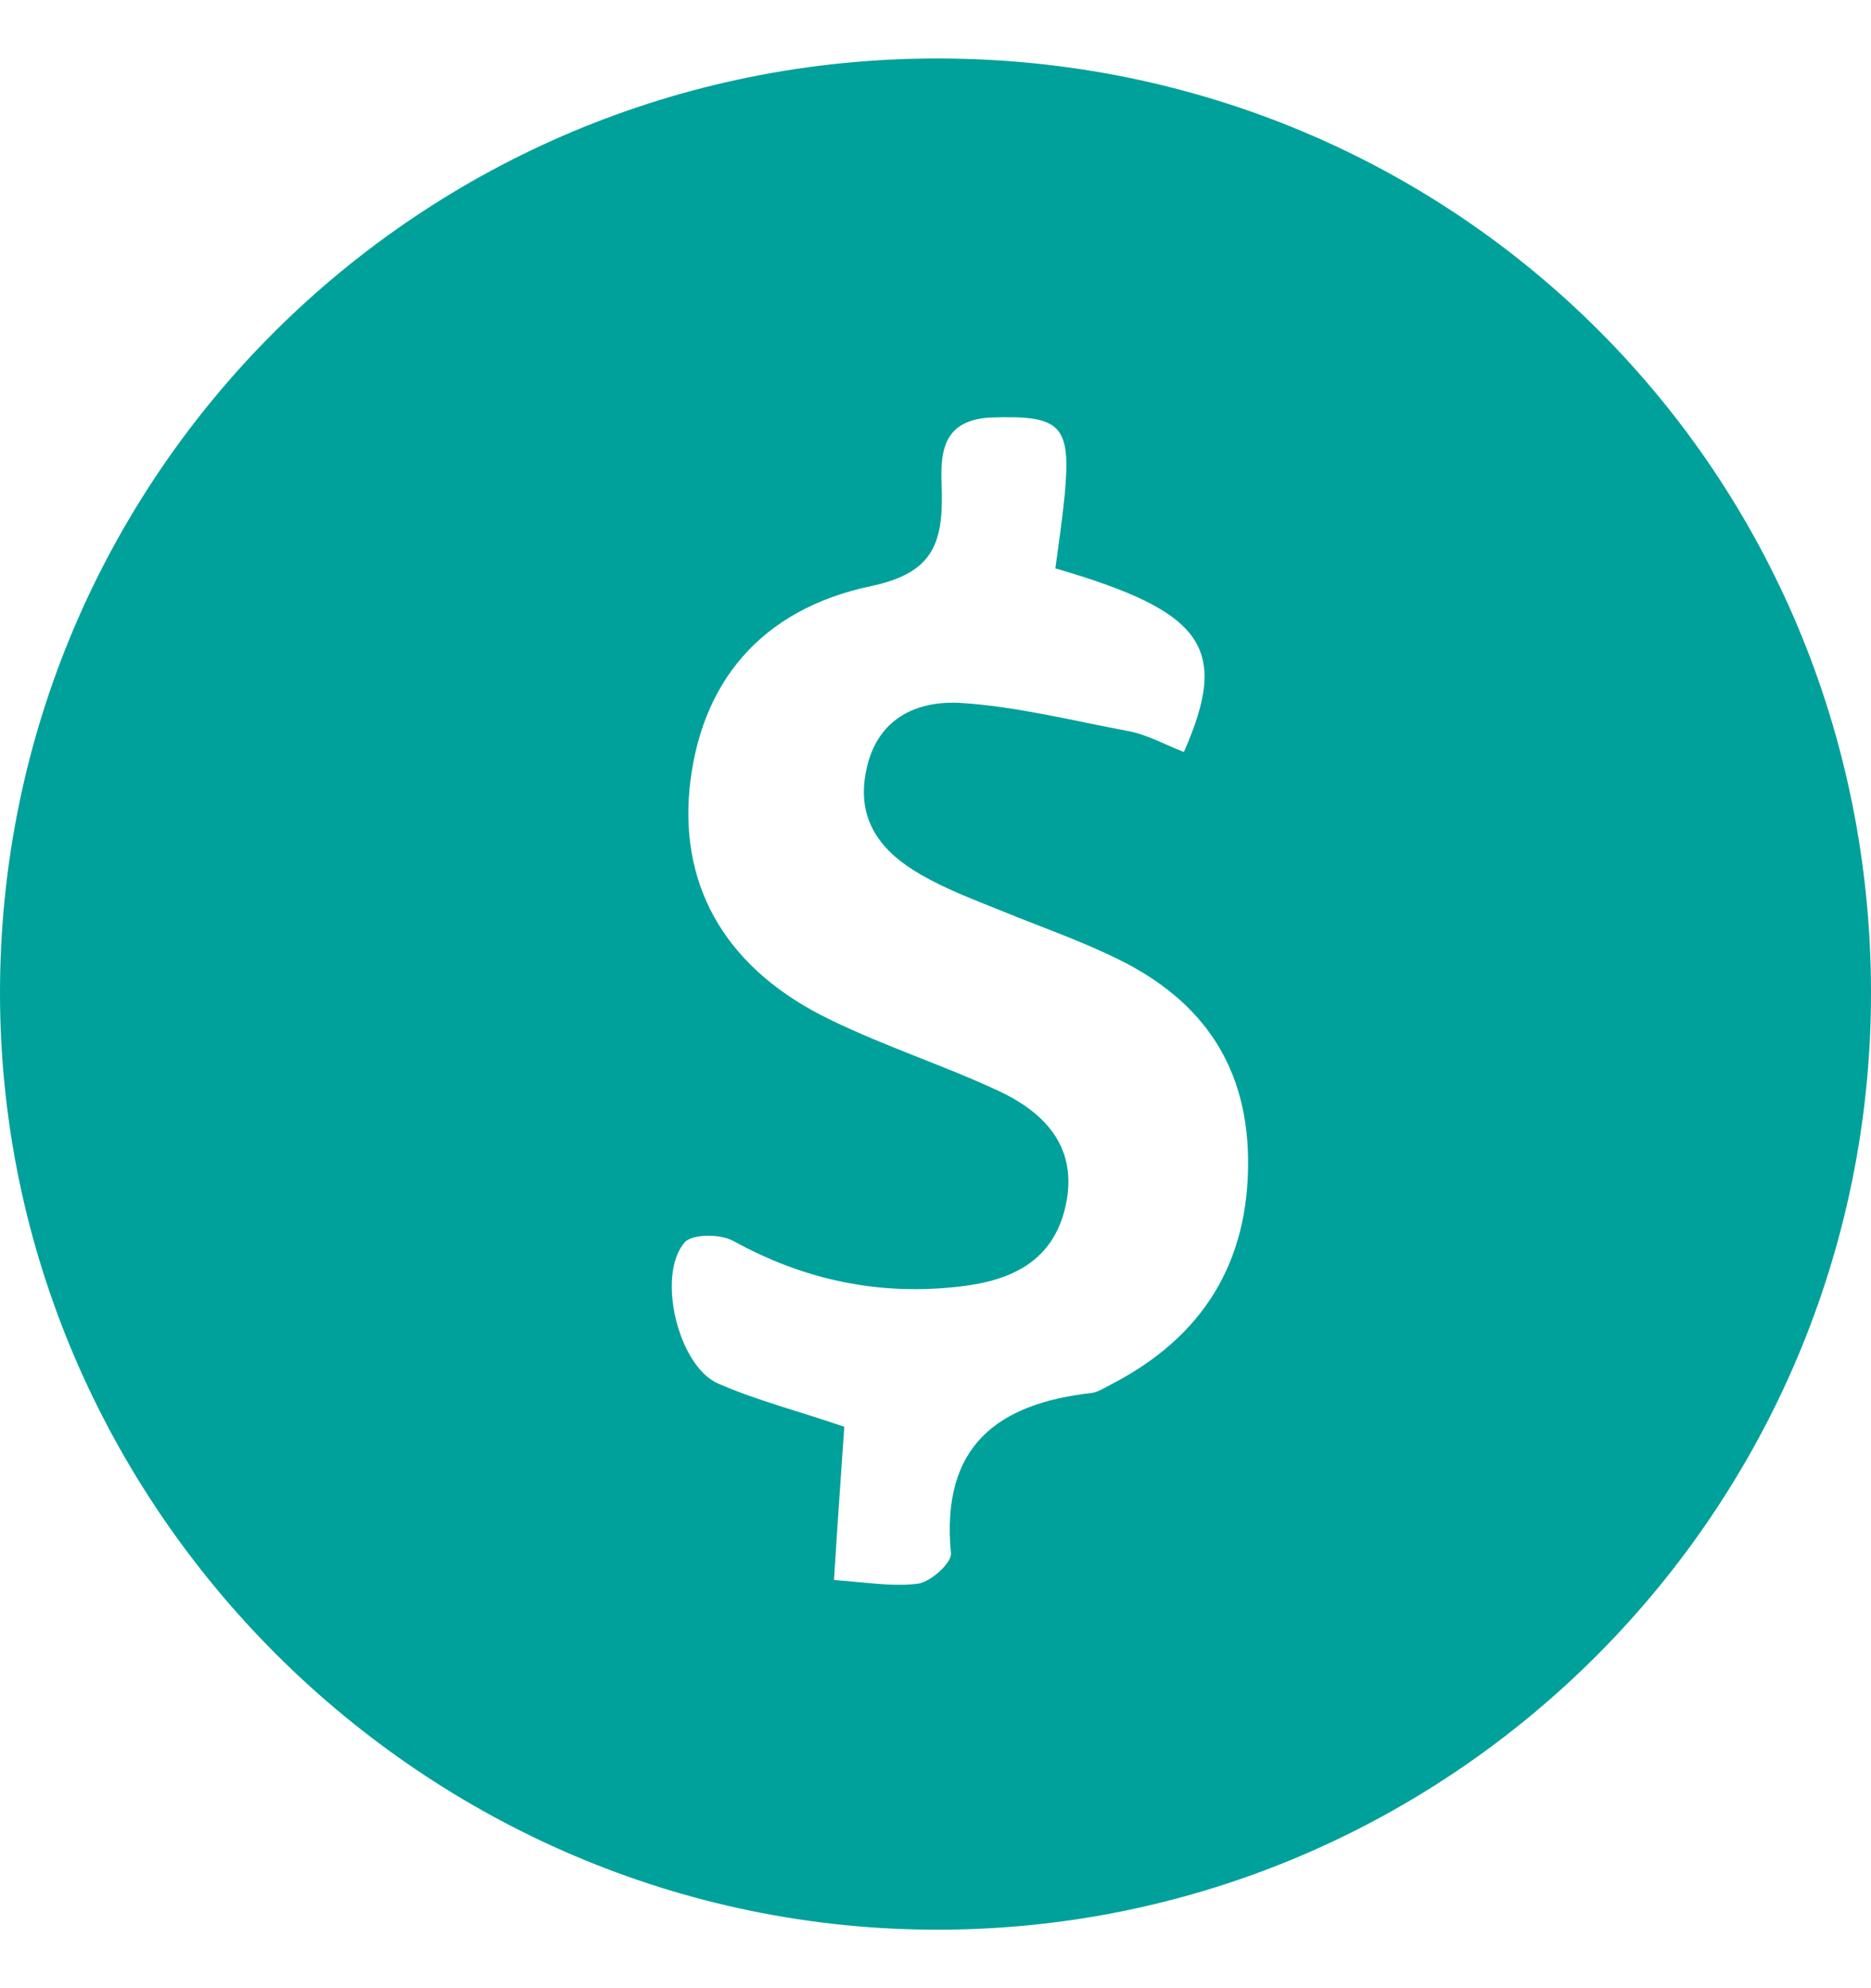 <svg width="16" height="17" viewBox="0 0 16 17" fill="none" xmlns="http://www.w3.org/2000/svg">
<g clip-path="url(#clip0_489_12653)">
<path d="M16 8.49C16 12.9 12.429 16.49 8.034 16.5C3.63 16.51 0 12.89 0 8.49C0 4.07 3.59 0.49 8.034 0.5C12.468 0.51 16 4.05 16 8.49ZM9.025 4.86C9.055 4.64 9.084 4.44 9.104 4.24C9.162 3.63 9.074 3.55 8.476 3.57C8.025 3.59 8.044 3.92 8.054 4.2C8.064 4.66 7.966 4.9 7.456 5.01C6.494 5.21 5.984 5.85 5.896 6.75C5.817 7.61 6.229 8.3 7.102 8.72C7.573 8.95 8.074 9.11 8.544 9.33C8.947 9.52 9.221 9.82 9.113 10.31C9.006 10.79 8.643 10.95 8.211 11C7.524 11.08 6.887 10.95 6.269 10.61C6.161 10.55 5.925 10.55 5.857 10.62C5.611 10.9 5.798 11.68 6.141 11.83C6.484 11.98 6.847 12.07 7.22 12.2C7.191 12.62 7.161 13.04 7.132 13.51C7.416 13.53 7.642 13.57 7.858 13.54C7.966 13.52 8.142 13.36 8.132 13.28C8.044 12.36 8.535 12 9.339 11.91C9.398 11.9 9.457 11.86 9.516 11.83C10.281 11.43 10.683 10.8 10.673 9.91C10.663 9.06 10.232 8.51 9.496 8.17C9.202 8.03 8.888 7.92 8.594 7.8C8.348 7.7 8.103 7.61 7.877 7.48C7.544 7.29 7.318 7.02 7.407 6.59C7.495 6.15 7.828 5.99 8.211 6.01C8.692 6.04 9.162 6.16 9.643 6.25C9.81 6.28 9.967 6.37 10.124 6.43C10.516 5.54 10.3 5.23 9.025 4.86Z" fill="#00A19A"/>
</g>
<defs>
<clipPath id="clip0_489_12653">
<rect width="16" height="16" fill="white" transform="translate(0 0.5)"/>
</clipPath>
</defs>
</svg>
